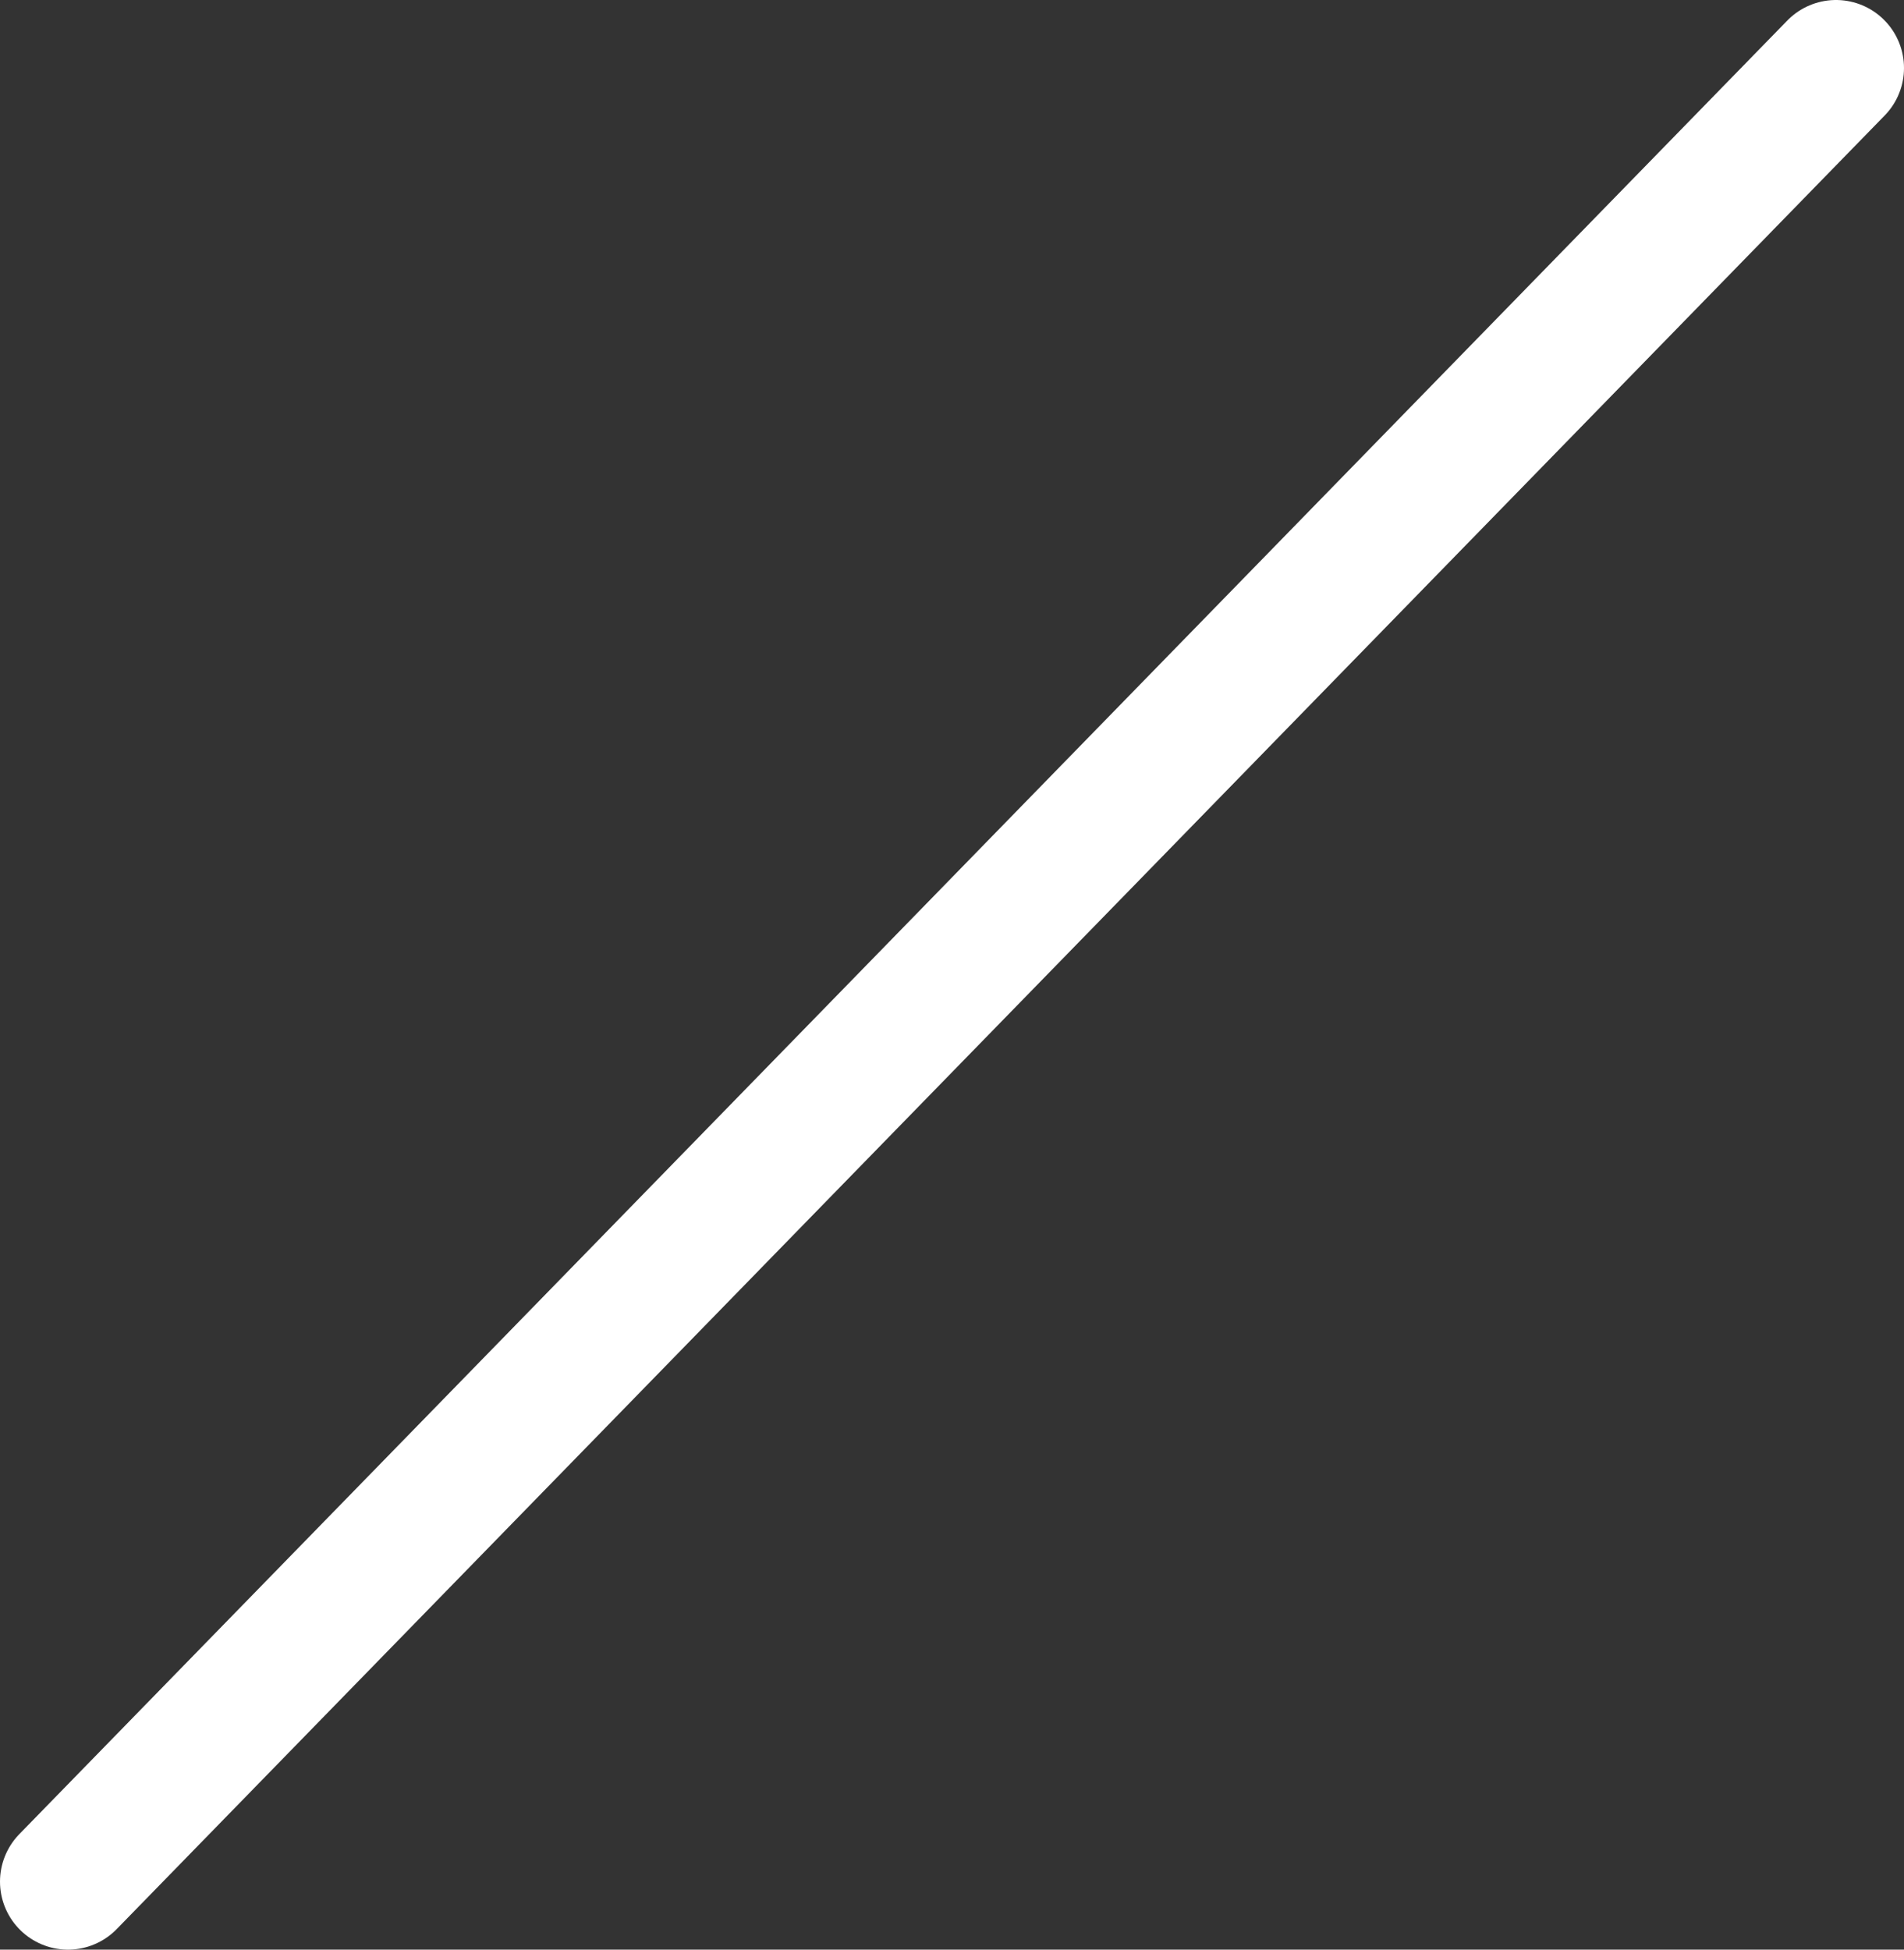 <?xml version="1.0" encoding="UTF-8"?>
<svg width="42px" height="43px" viewBox="0 0 42 43" version="1.1" xmlns="http://www.w3.org/2000/svg" xmlns:xlink="http://www.w3.org/1999/xlink">
    <rect x="0" y="0" width="42" height="43" fill="#333333" stroke="none"/>
    <title>Line 9</title>
    <g id="Page-1" stroke="none" stroke-width="1" fill="none" fill-rule="evenodd" stroke-linecap="round">
        <g id="beauty-slides----opened-menu" transform="translate(-1587, -306)" stroke="#FFFFFF" stroke-width="3">
            <g id="Topbar" transform="translate(74, 46)">
                <g id="Instruments" transform="translate(1493, 25)">
                    <line x1="21.5" y1="276.5" x2="60.5" y2="236.5" id="Line-9"></line>
                </g>
            </g>
        </g>
    </g>
</svg>